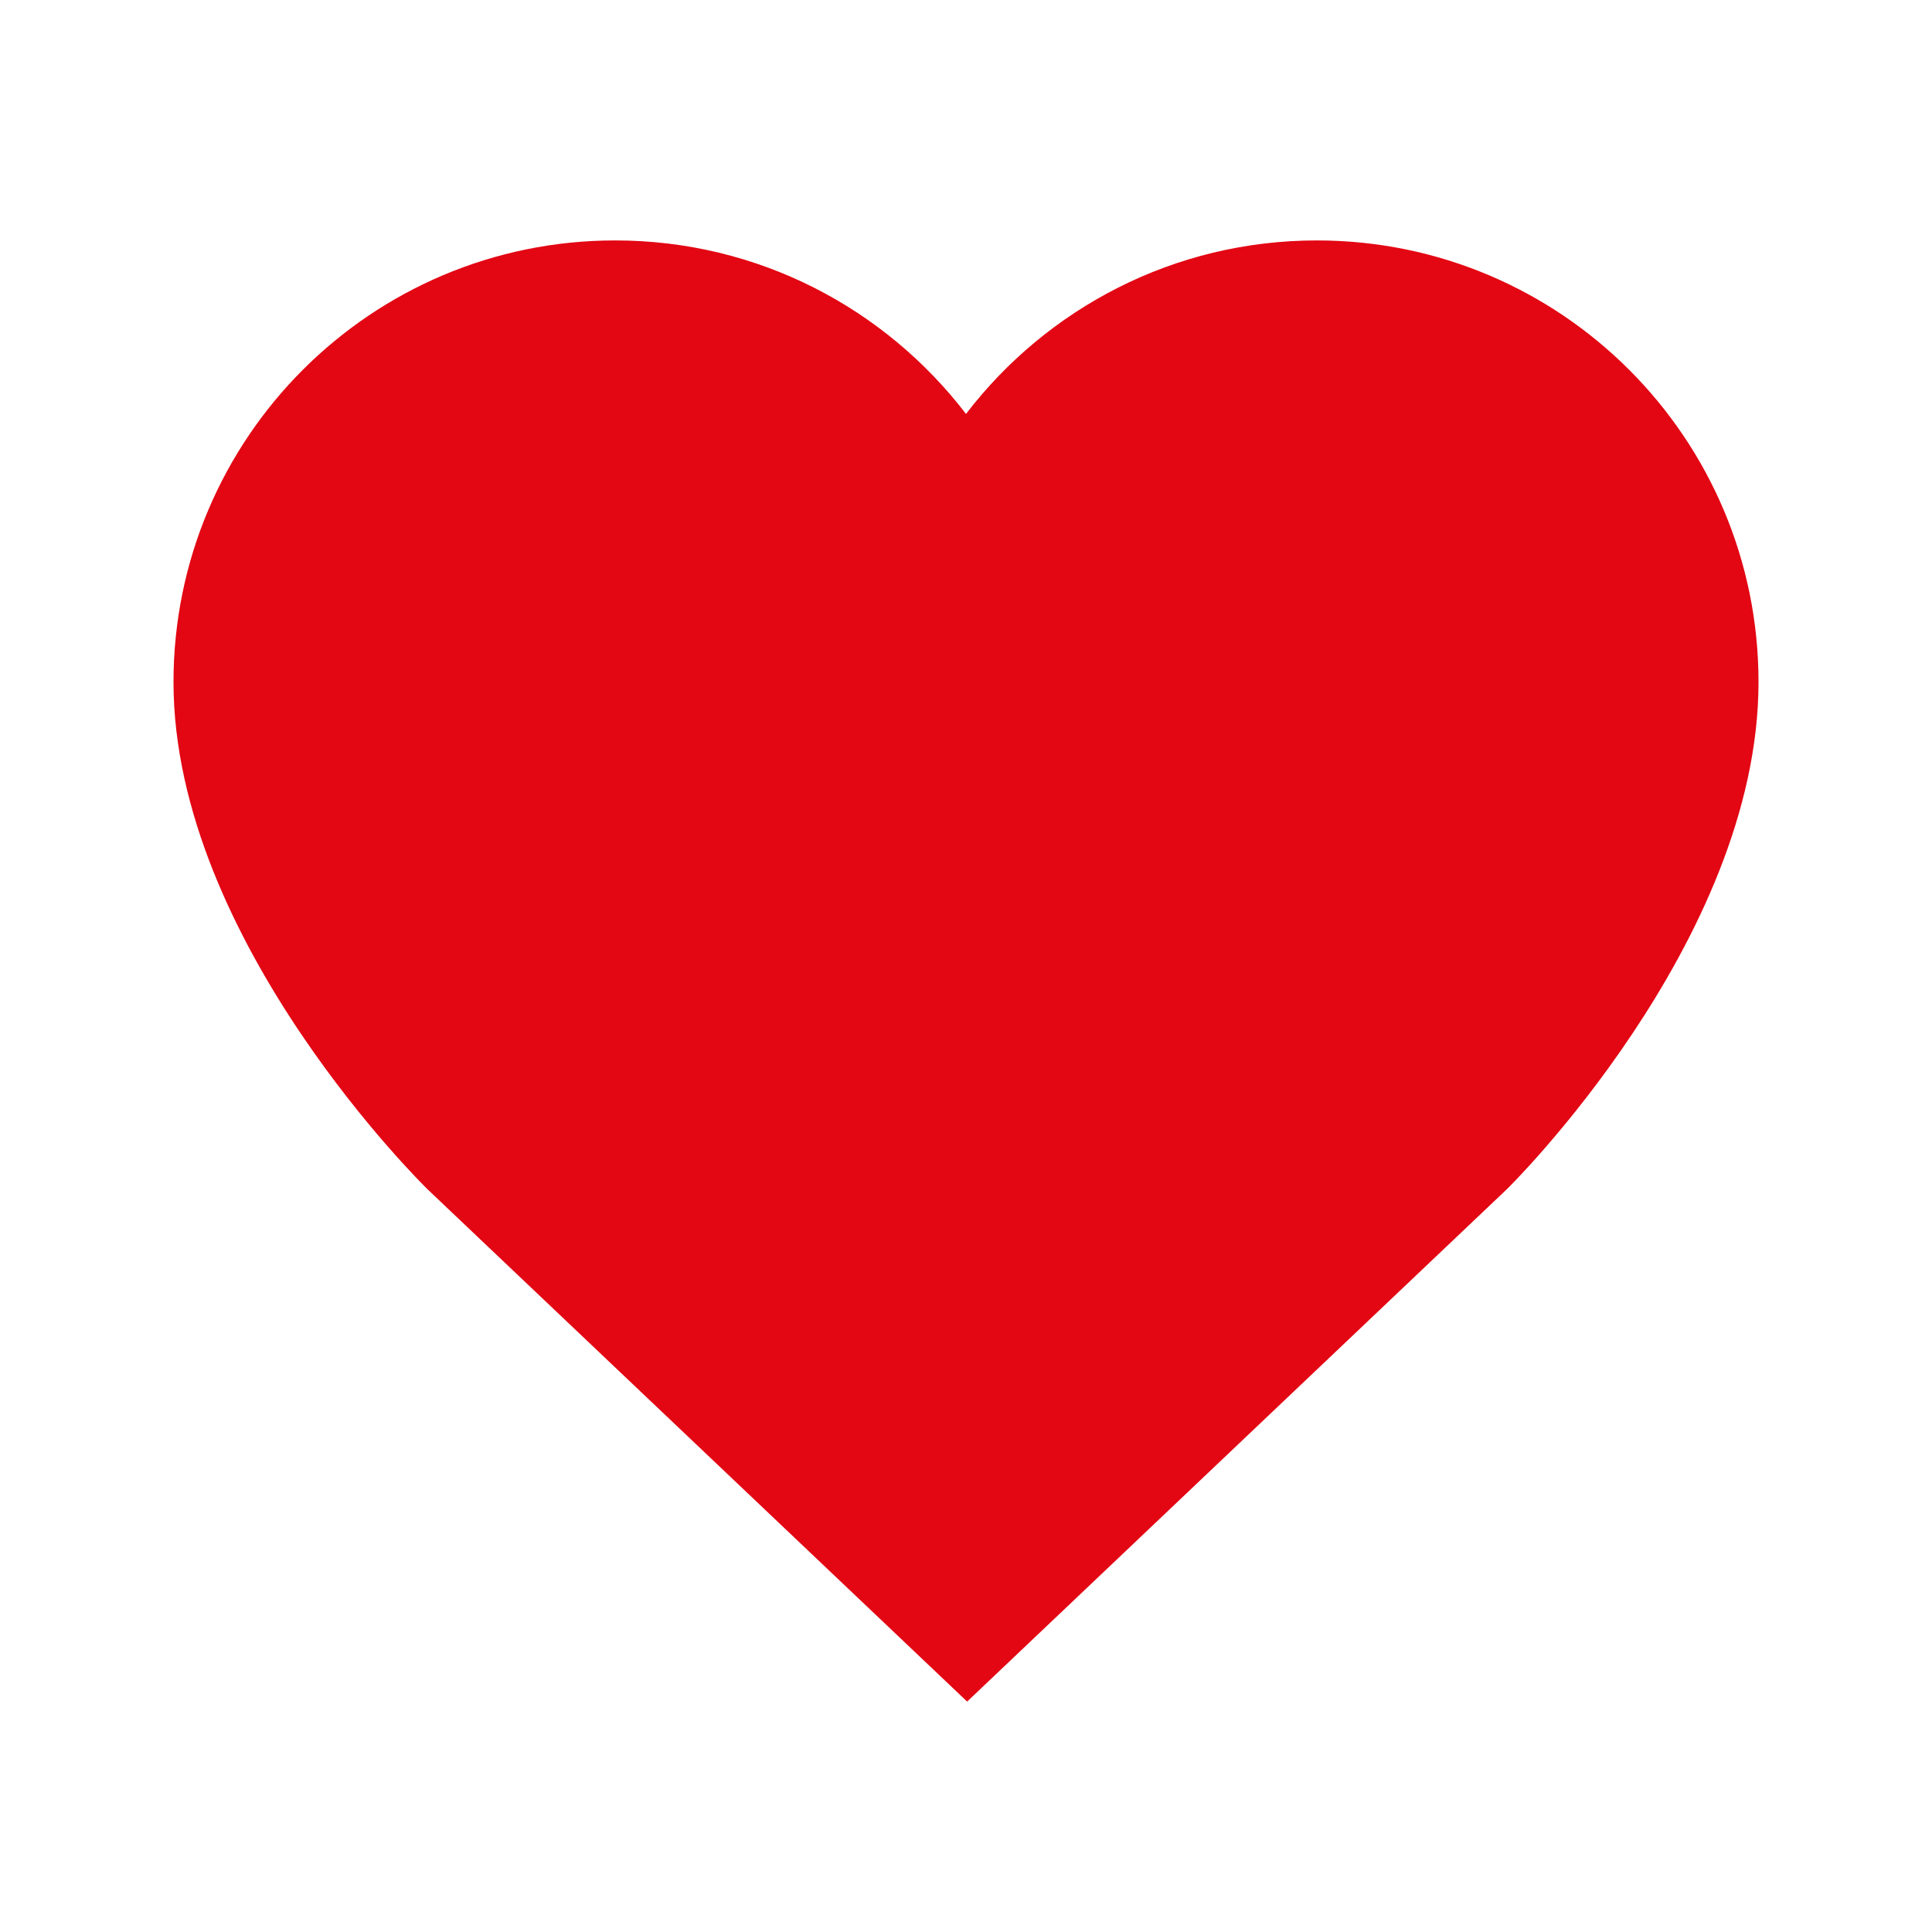 <?xml version="1.0" encoding="utf-8"?>
<!-- Generator: Adobe Illustrator 24.1.2, SVG Export Plug-In . SVG Version: 6.00 Build 0)  -->
<svg version="1.1" id="Capa_2_1_" xmlns="http://www.w3.org/2000/svg" xmlns:xlink="http://www.w3.org/1999/xlink" x="0px" y="0px"
	 viewBox="0 0 135.08 135.08" style="enable-background:new 0 0 135.08 135.08;" xml:space="preserve">
<style type="text/css">
	.st0{fill:#E30613;}
</style>
<path id="corazon" class="st0" d="M122.95,47.69c0-17.06-13.83-30.88-30.88-30.88c-10,0-18.88,4.76-24.53,12.13
	c-5.65-7.37-14.52-12.13-24.53-12.13c-17.06,0-30.88,13.83-30.88,30.88c0,18.18,17.78,35.48,17.78,35.48l37.71,35.8l37.71-35.8
	C105.35,83.17,122.95,65.87,122.95,47.69z"/>
</svg>
